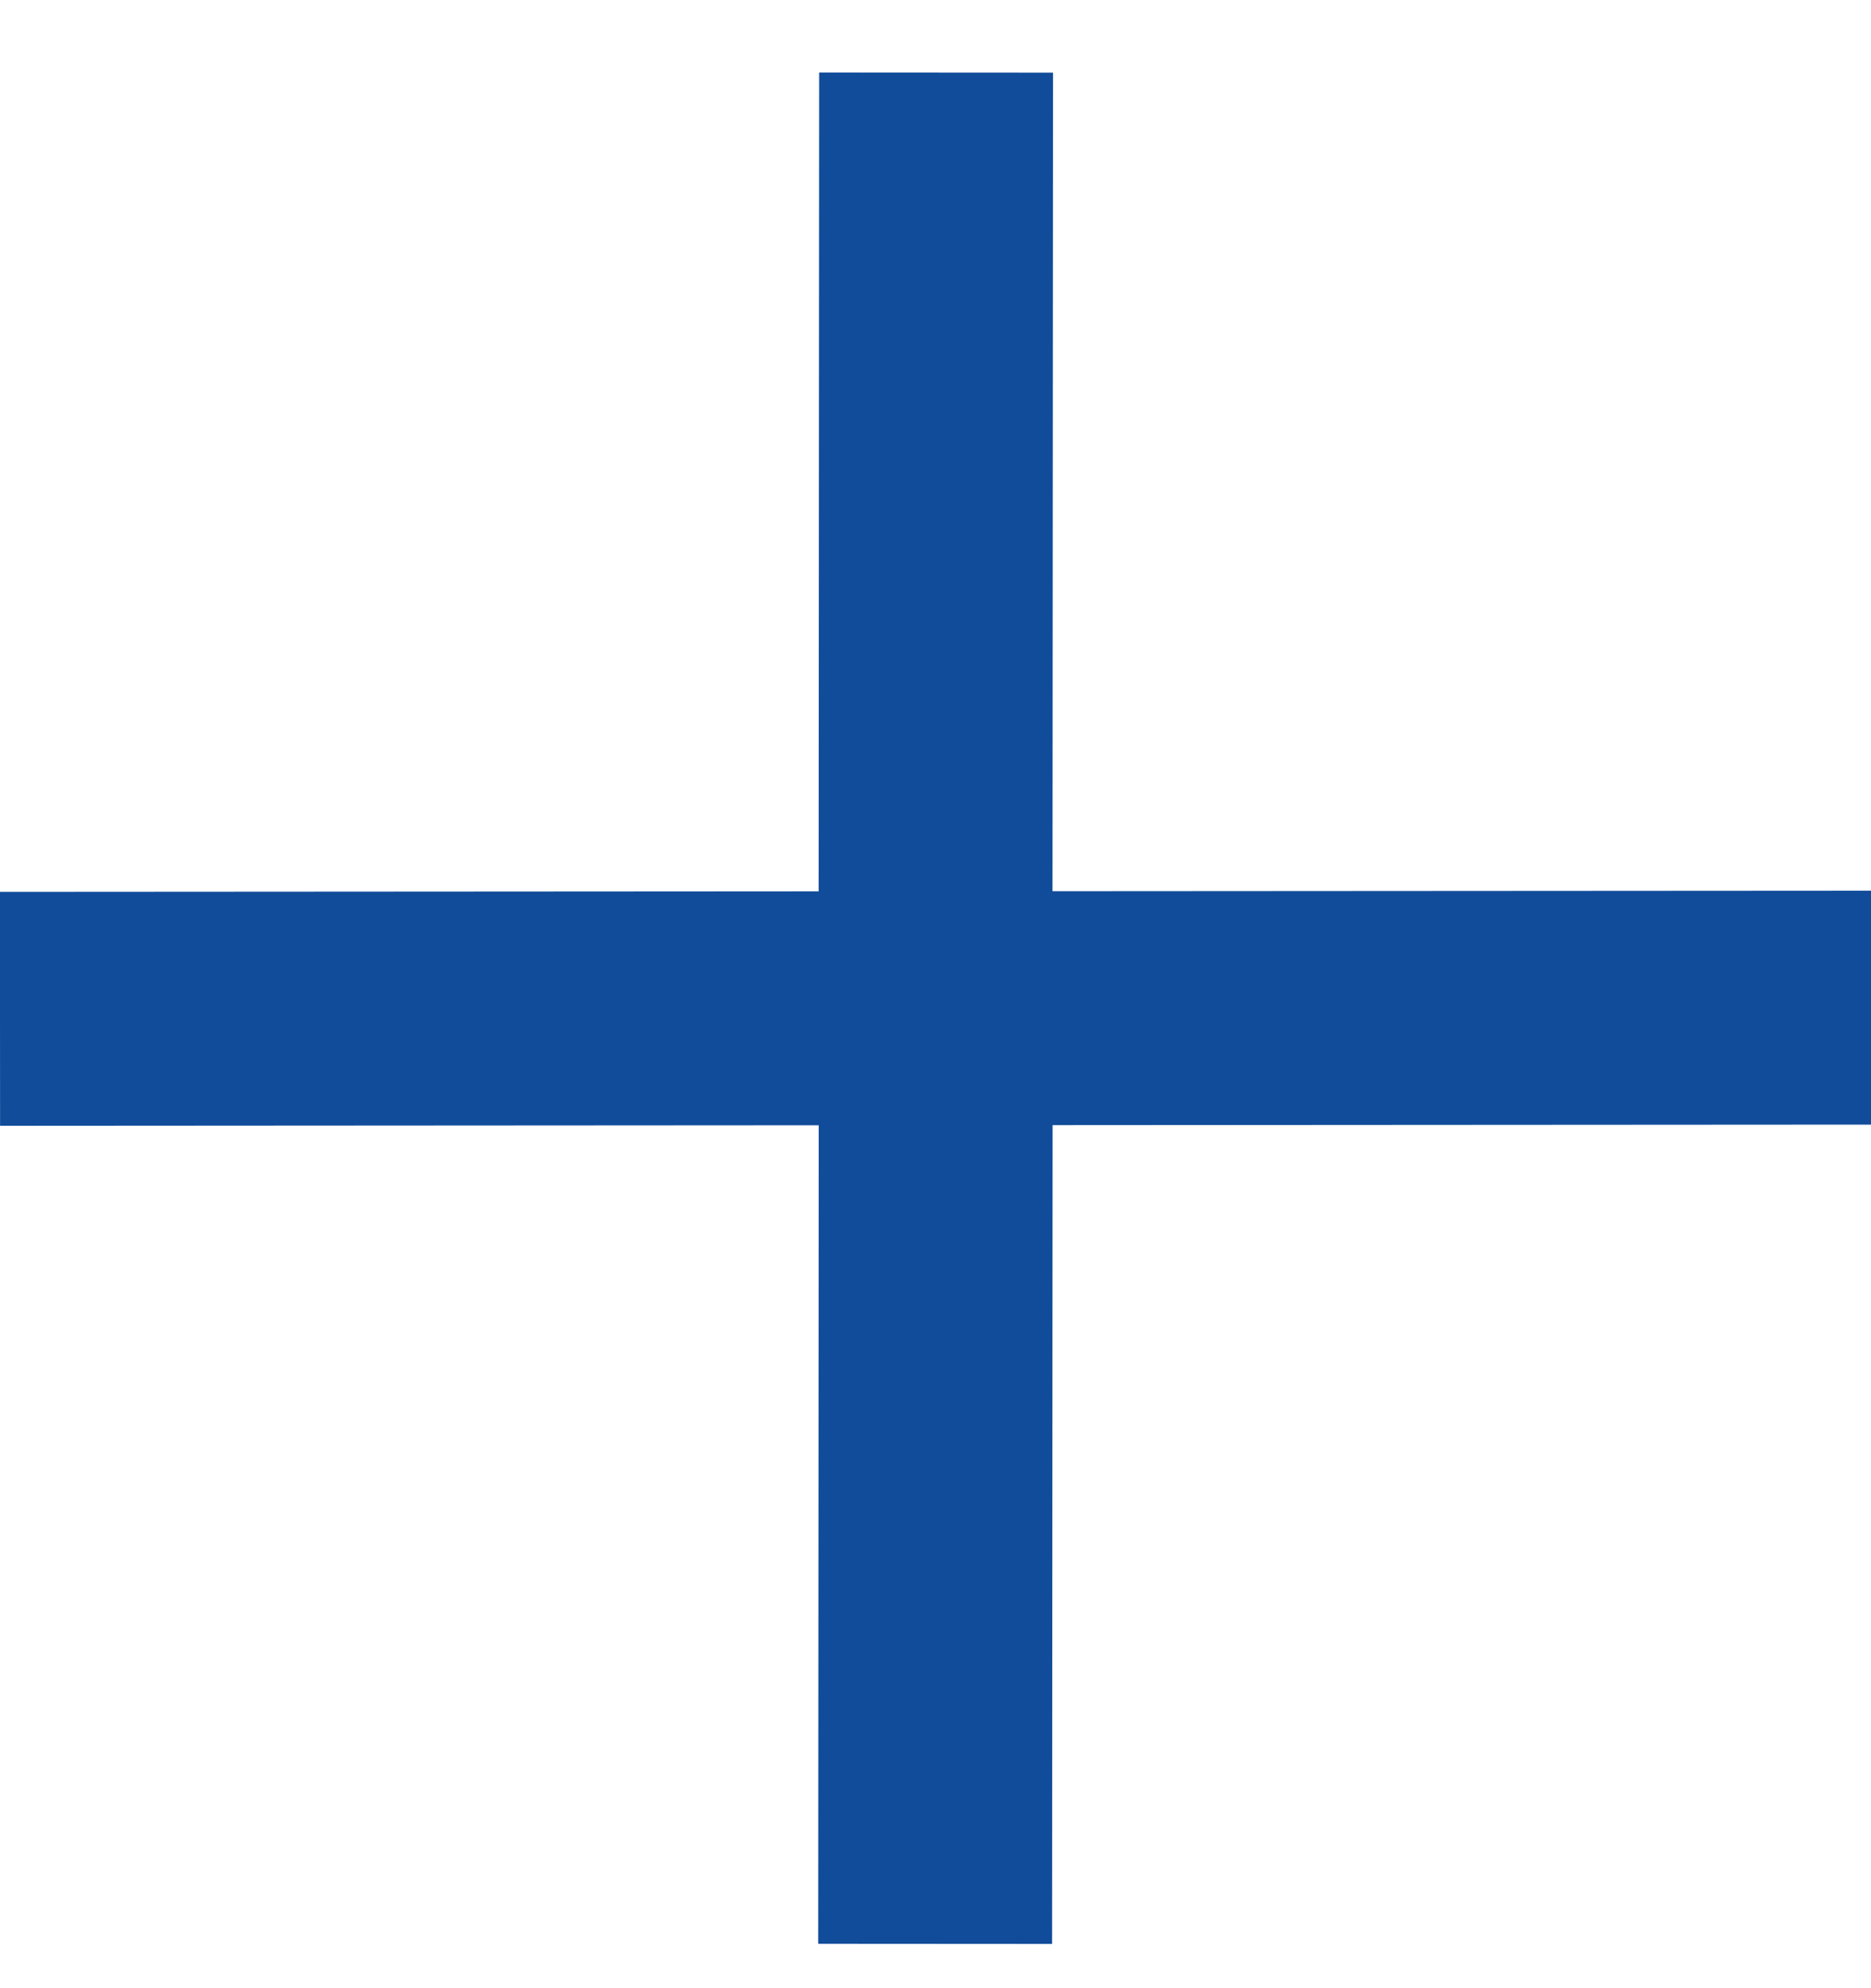 <svg width="16" height="17" viewBox="0 0 16 17" fill="none" xmlns="http://www.w3.org/2000/svg">
<g id="Group 28428296">
<path id="Vector 108" d="M7.997 16.621L8.002 8.621L16.002 8.616" stroke="#114C9A" stroke-width="2"/>
<path id="Vector 109" d="M8.005 0.621L8 8.621L-5.23195e-05 8.626" stroke="#114C9A" stroke-width="2"/>
</g>
</svg>
